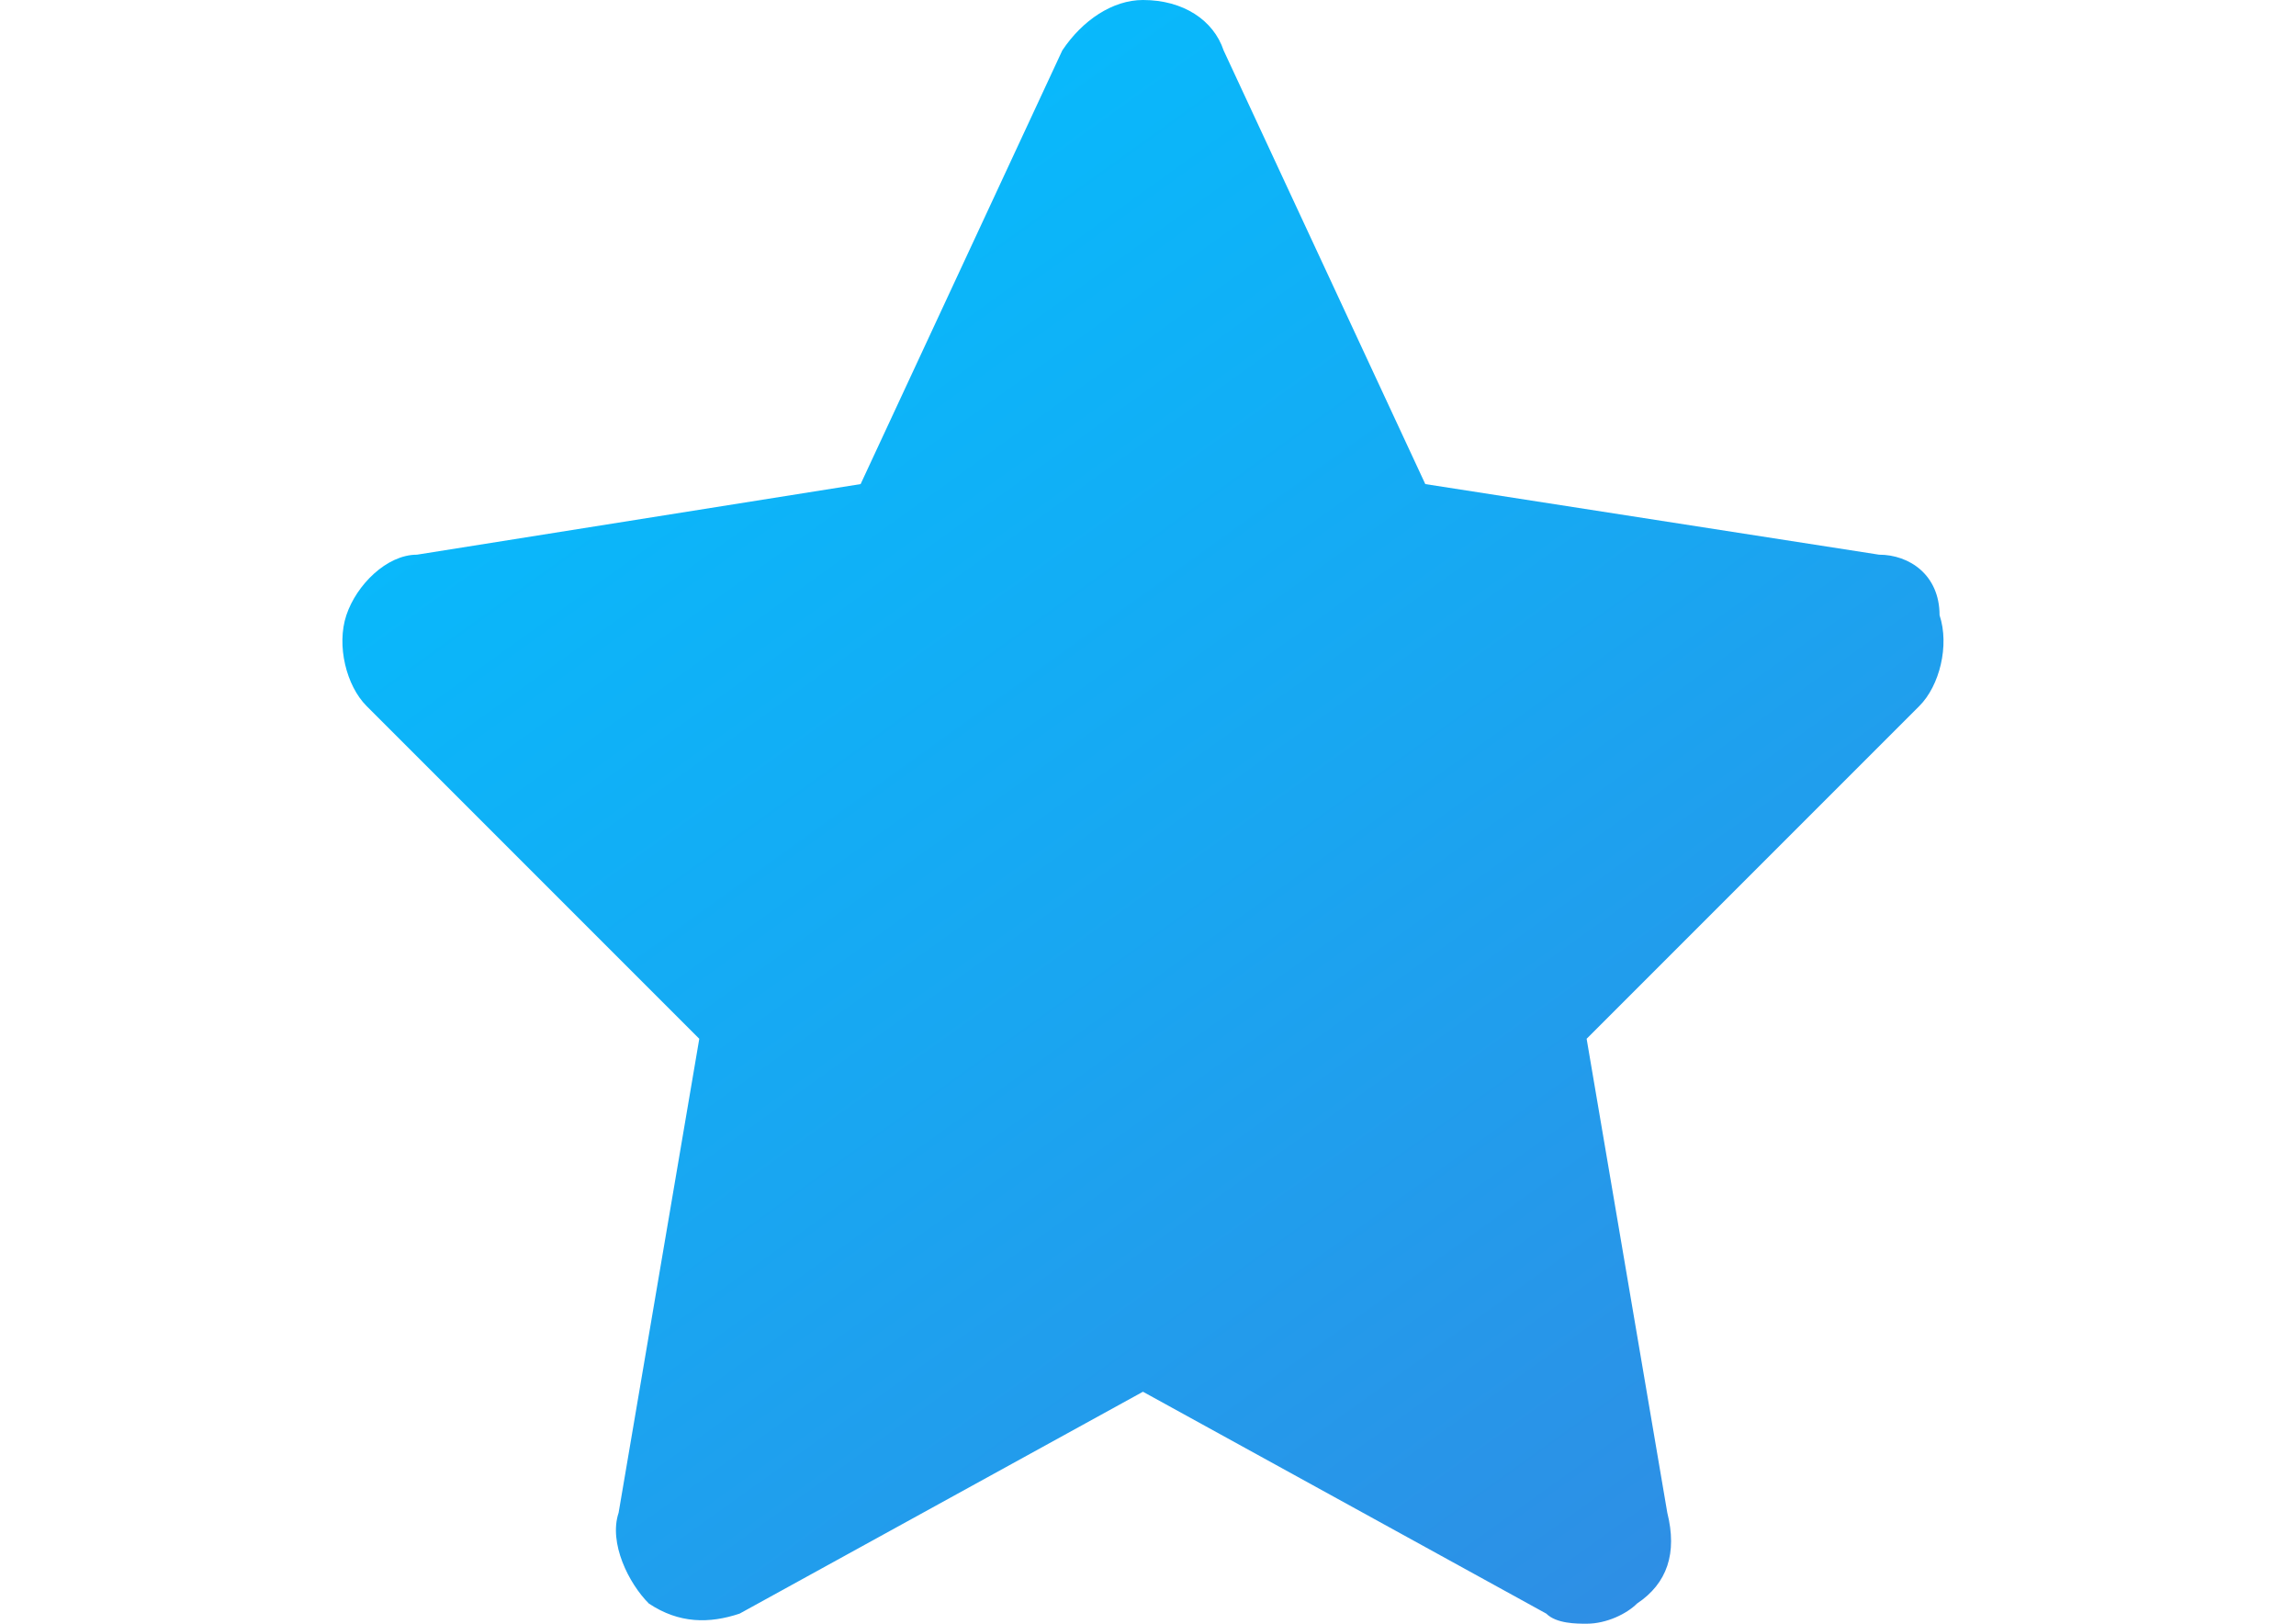 <?xml version="1.0" encoding="utf-8"?>
<!-- Generator: Adobe Illustrator 16.0.0, SVG Export Plug-In . SVG Version: 6.00 Build 0)  -->
<!DOCTYPE svg PUBLIC "-//W3C//DTD SVG 1.1//EN" "http://www.w3.org/Graphics/SVG/1.1/DTD/svg11.dtd">
<svg version="1.1" id="Layer_1" xmlns="http://www.w3.org/2000/svg" xmlns:xlink="http://www.w3.org/1999/xlink" x="0px" y="0px"
	 width="841.89px" height="595.281px" viewBox="0 0 841.89 595.281" enable-background="new 0 0 841.89 595.281"
	 xml:space="preserve">
<g>
	
		<linearGradient id="SVGID_1_" gradientUnits="userSpaceOnUse" x1="3.249" y1="29.872" x2="14.499" y2="14.205" gradientTransform="matrix(36.974 0 0 -36.974 94.873 1146.217)">
		<stop  offset="0" style="stop-color:#04BEFE"/>
		<stop  offset="0.504" style="stop-color:#19A6F1"/>
		<stop  offset="1" style="stop-color:#318BE3"/>
	</linearGradient>
	<path fill="url(#SVGID_1_)" d="M689.005,203.356l-166.383-25.882L448.675,18.487C444.978,7.395,433.886,0,419.096,0
		c-11.092,0-22.185,7.395-29.579,18.487l-73.948,158.988l-162.686,25.882c-11.092,0-22.185,11.092-25.882,22.185
		c-3.697,11.093,0,25.882,7.395,33.276L256.41,380.832l-29.579,173.777c-3.697,11.092,3.698,25.883,11.092,33.276
		c11.092,7.396,22.185,7.396,33.276,3.697l147.896-81.344l147.896,81.344c3.697,3.697,11.092,3.697,14.789,3.697
		c7.395,0,14.791-3.697,18.486-7.396c11.094-7.395,14.789-18.487,11.094-33.276l-29.58-173.777l122.016-122.014
		c7.395-7.395,11.092-22.184,7.395-33.276C711.191,210.751,700.097,203.356,689.005,203.356z"/>
</g>
</svg>

